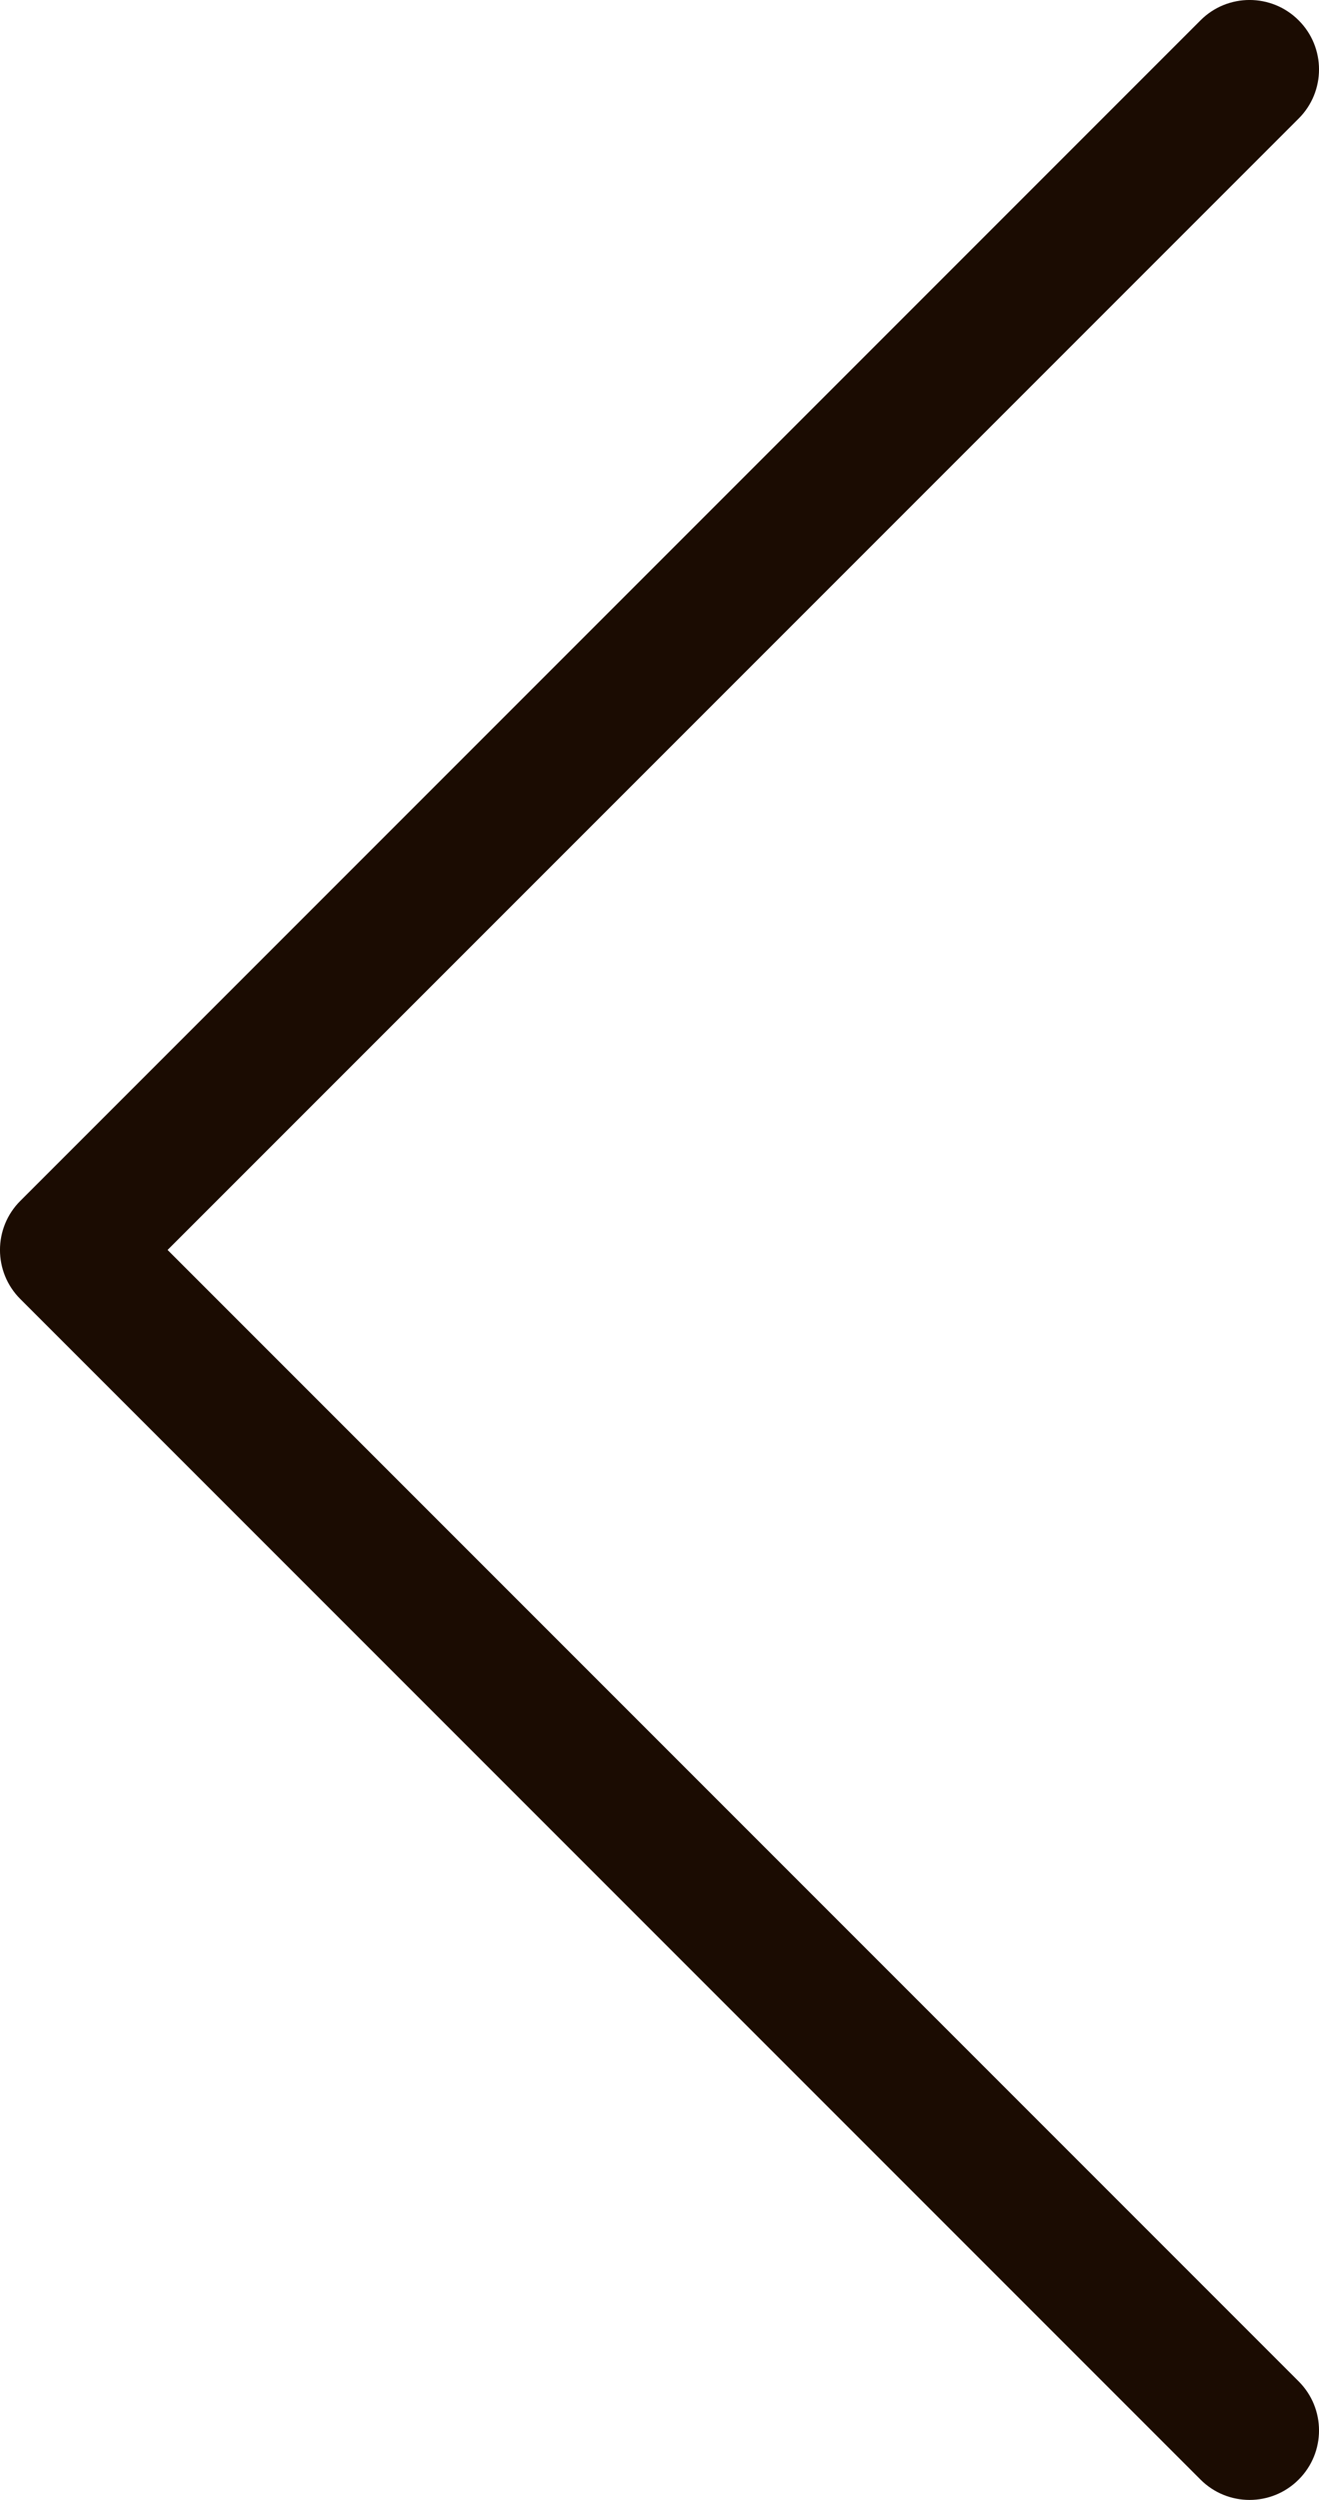 <svg width="19" height="36" viewBox="0 0 19 36" fill="none" xmlns="http://www.w3.org/2000/svg">
<path fill-rule="evenodd" clip-rule="evenodd" d="M18.707 0.293C19.098 0.683 19.098 1.317 18.707 1.707L2.414 18L18.707 34.293C19.098 34.683 19.098 35.317 18.707 35.707C18.317 36.098 17.683 36.098 17.293 35.707L0.293 18.707C-0.098 18.317 -0.098 17.683 0.293 17.293L17.293 0.293C17.683 -0.098 18.317 -0.098 18.707 0.293Z" fill="#1B0C02"/>
</svg>
